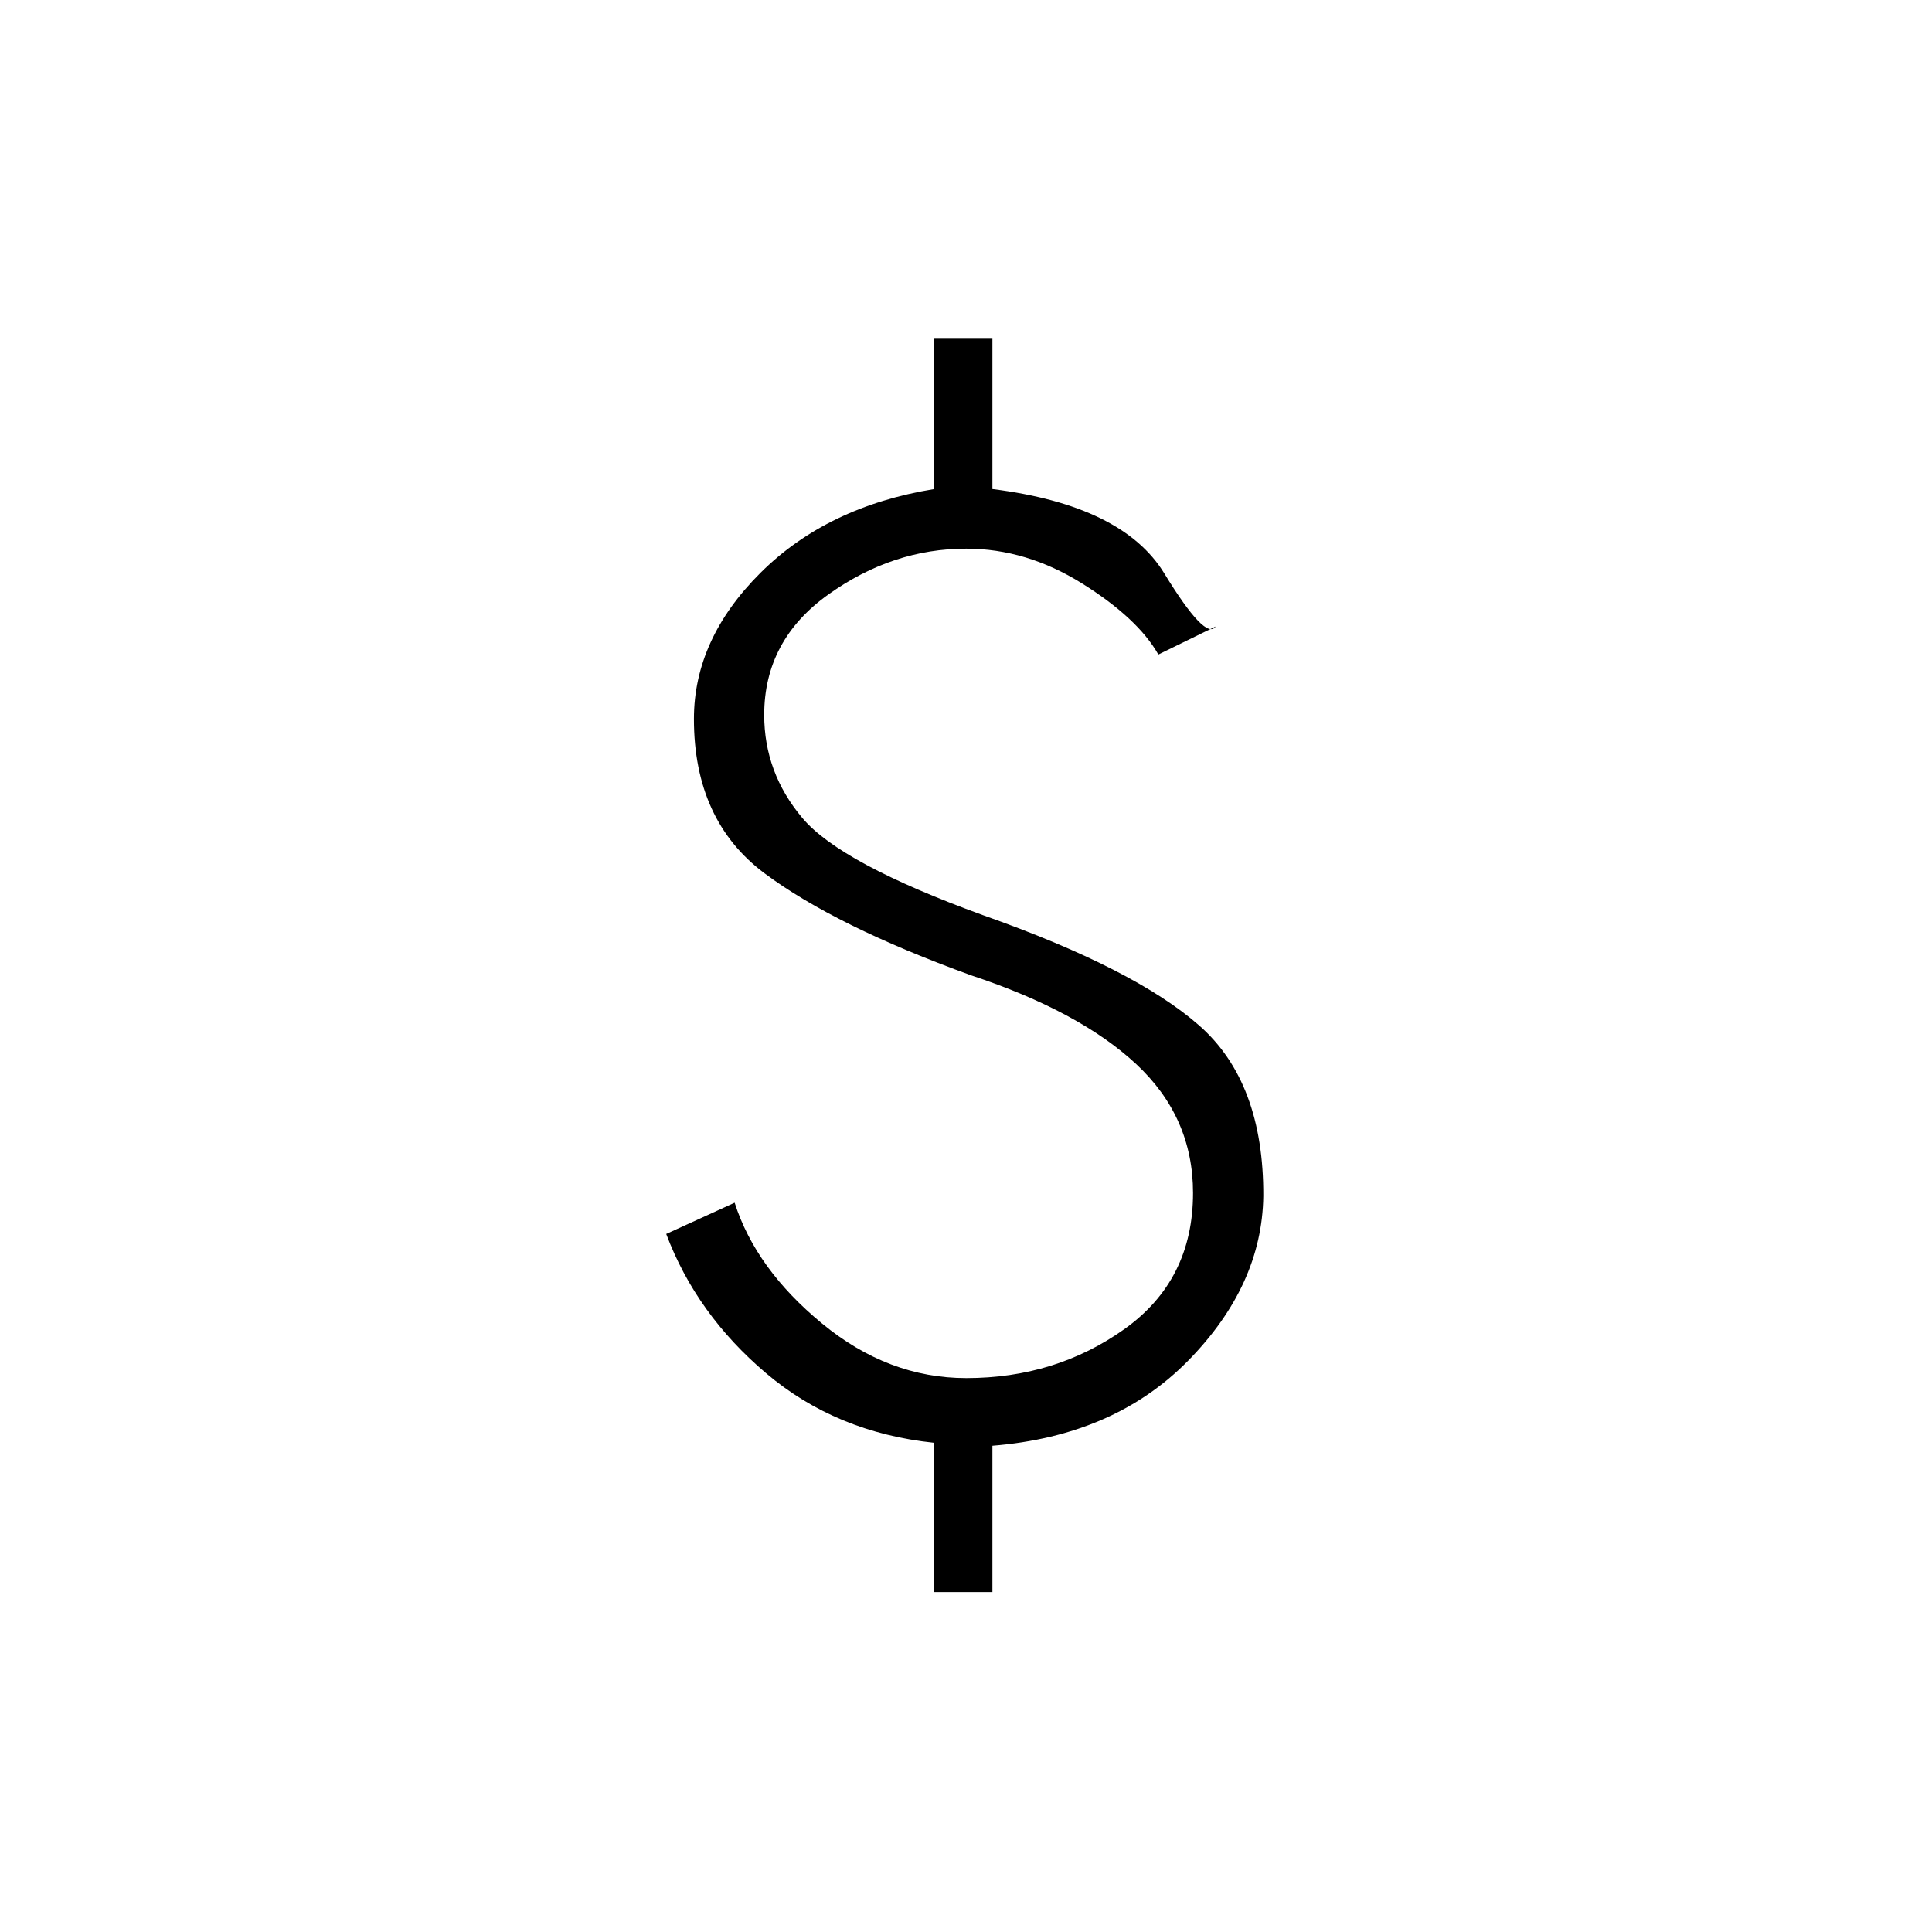 <svg xmlns="http://www.w3.org/2000/svg" height="20" viewBox="0 -960 960 960" width="20"><path d="M464.19-168.92v-74.16q-48.73-5.11-83.44-34.5-34.71-29.38-49.71-69.27l34-15.53q10.54 32.92 43.44 60.03 32.9 27.12 71.64 27.12 44.34 0 78.51-24.29 34.18-24.29 34.18-67.71 0-37.69-28.21-64-28.22-26.31-82.1-44.15-67.46-24.47-102.58-50.66-35.11-26.19-35.11-76.73 0-39.65 33.07-72.6 33.08-32.94 86.31-41.63v-74.69h28.93V-717q64.76 8.15 85.4 41.9 20.63 33.75 25.52 26.41l-28.46 13.92q-10.2-18-37.89-35.31-27.69-17.3-57.57-17.3-36.58 0-68.49 22.75-31.9 22.75-31.9 59.86 0 28.73 19 51.27 19 22.54 89.77 48.27 75.31 26.58 107.38 54.79 32.08 28.21 31.85 84.75-.61 44.38-37.33 81.79-36.71 37.4-97.28 42.28v72.7h-28.93Z"/></svg>